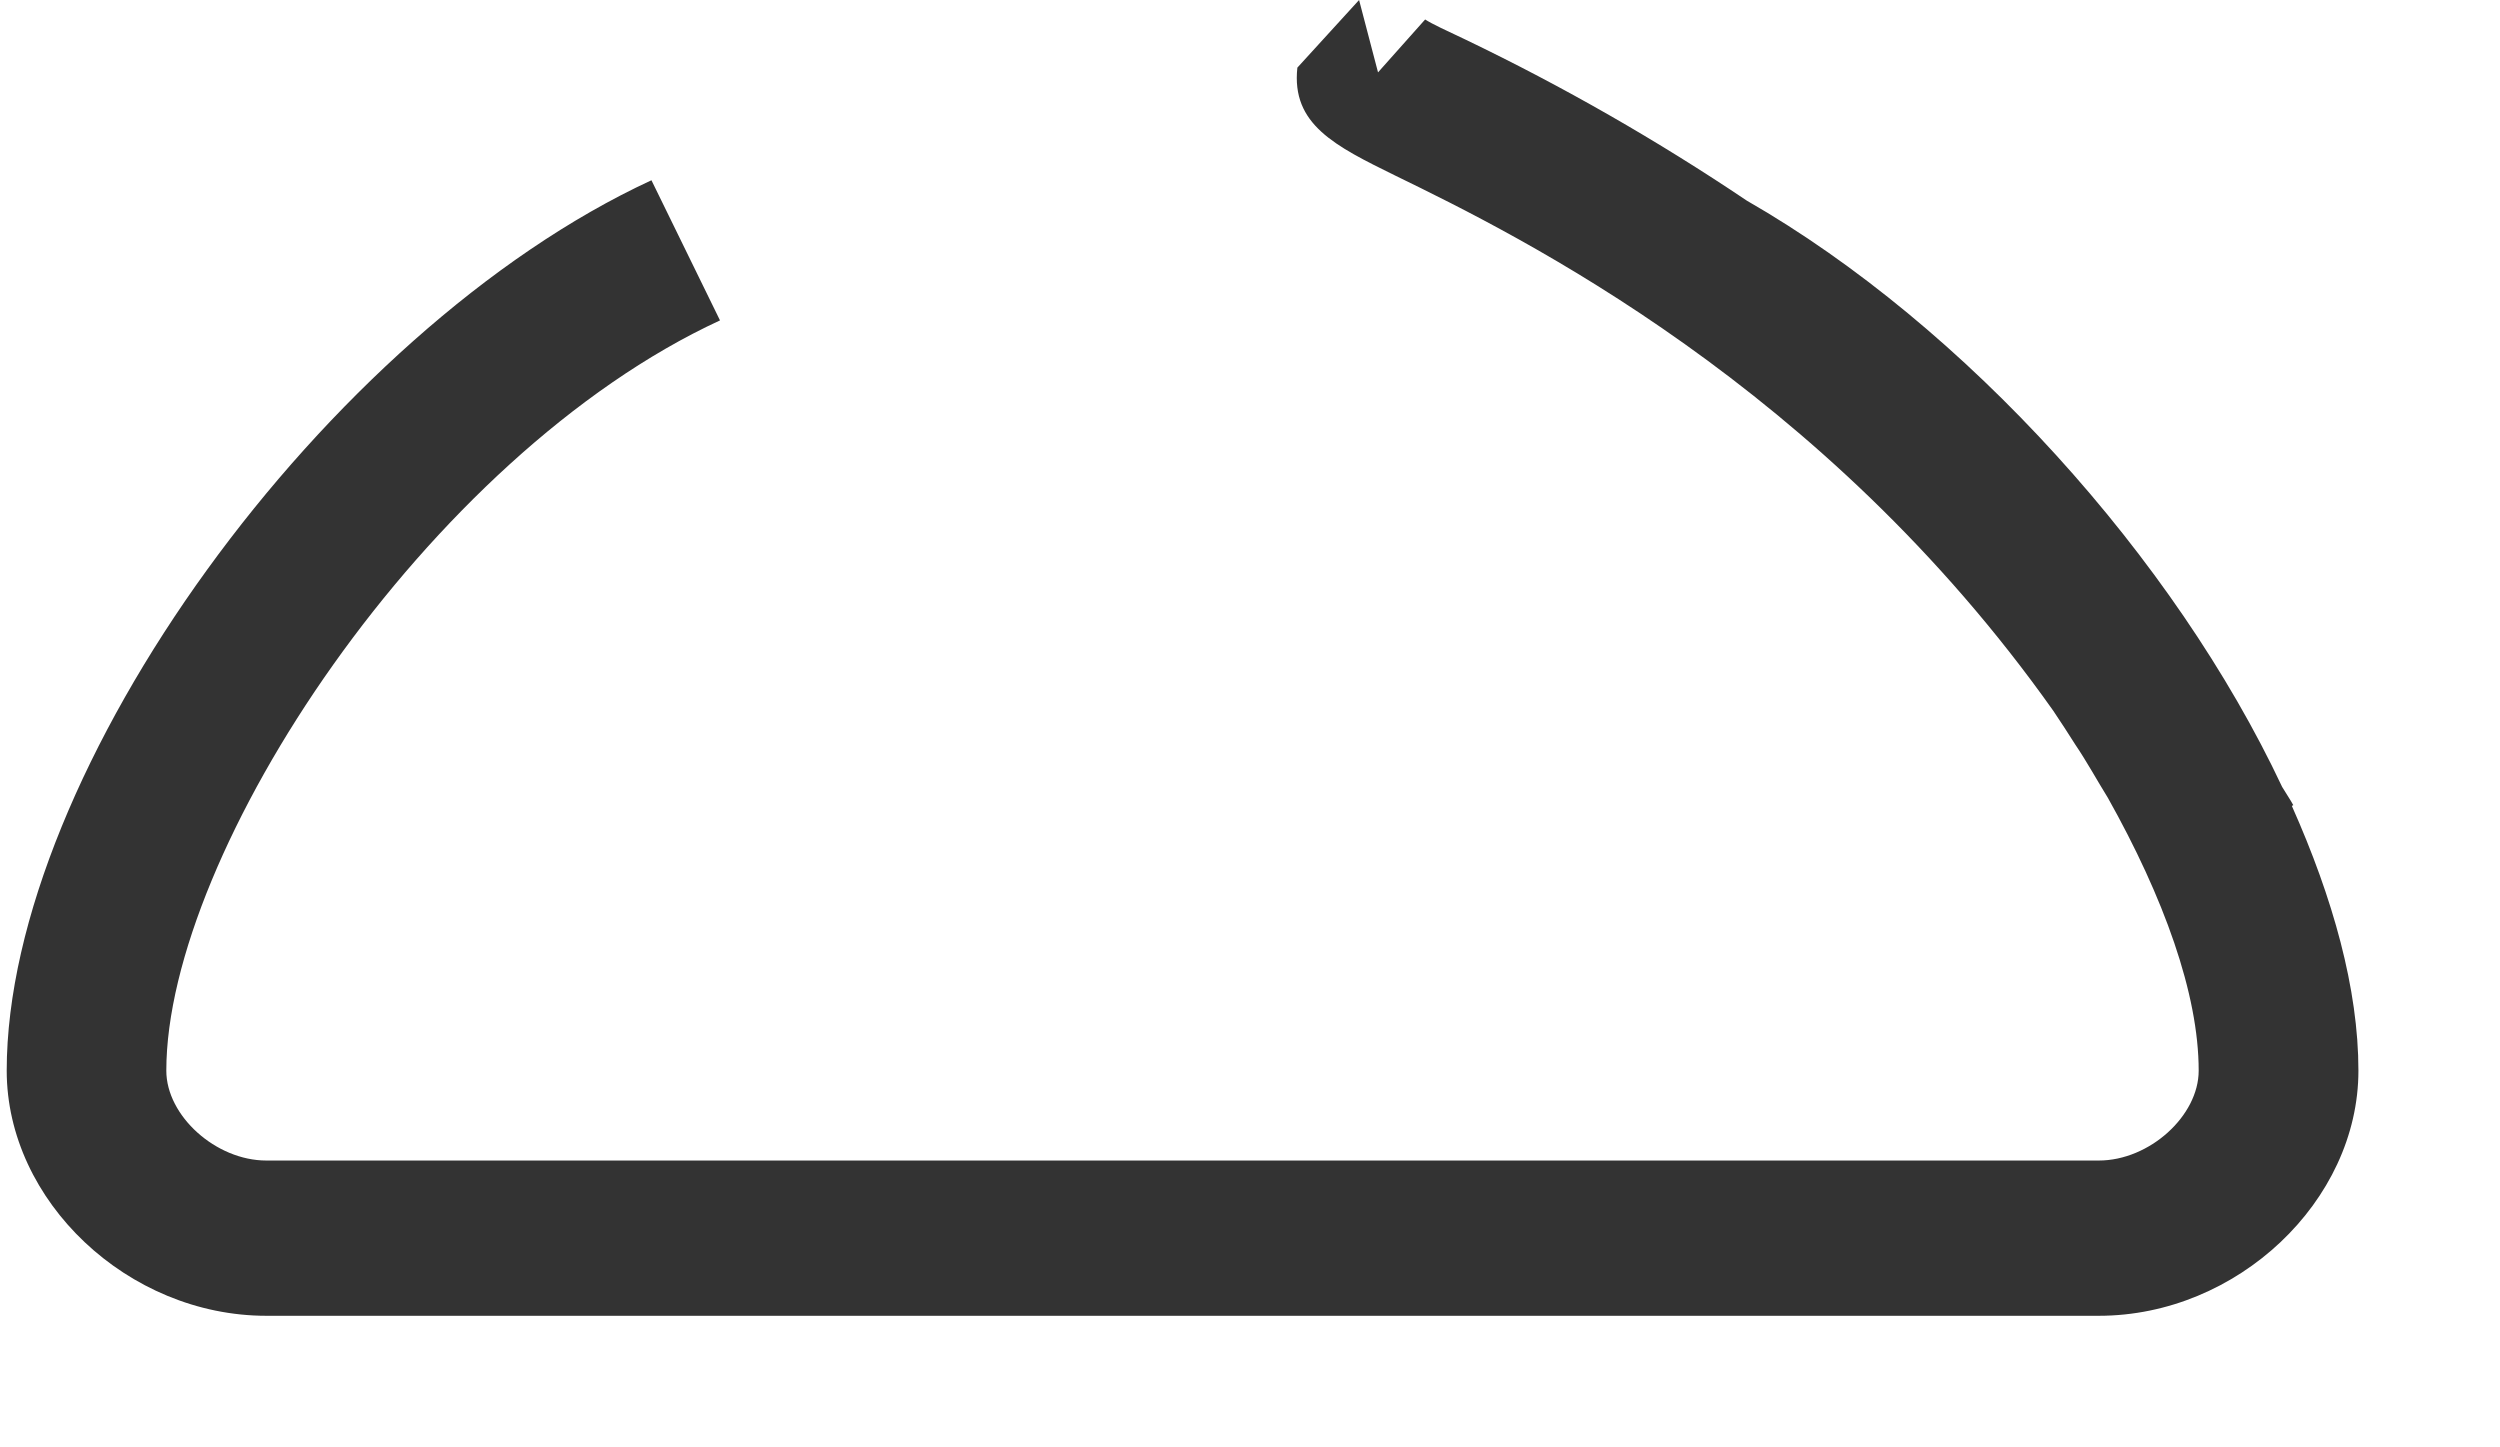 ﻿<?xml version="1.0" encoding="utf-8"?>
<svg version="1.1" width="19px" height="11px" xmlns:xlink="http://www.w3.org/1999/xlink" xmlns="http://www.w3.org/2000/svg">
  <g transform="translate(-583 -525 )">
    <path d="M 5.472 2.435  L 4.951 1.37  C 2.478 2.514  0.051 5.865  0.051 8.137  C 0.051 9.129  0.973 10  2.024 10  L 15.951 10  C 17.002 10  17.924 9.129  17.924 8.137  C 17.924 7.516  17.731 6.827  17.418 6.125  L 17.429 6.119  C 17.402 6.07  17.373 6.029  17.344 5.98  C 16.527 4.244  14.937 2.478  13.276 1.525  C 12.595 1.067  11.881 0.658  11.138 0.301  C 10.994 0.233  10.887 0.184  10.831 0.148  L 10.473 0.55  L 10.329 0  L 9.86 0.514  C 9.813 0.946  10.146 1.109  10.605 1.335  C 11.552 1.796  13.856 2.931  15.605 5.402  C 15.663 5.489  15.719 5.574  15.773 5.66  C 15.859 5.787  15.936 5.928  16.019 6.062  C 16.444 6.819  16.71 7.553  16.71 8.137  C 16.71 8.481  16.335 8.82  15.951 8.82  L 2.024 8.82  C 1.641 8.82  1.264 8.481  1.264 8.137  C 1.264 6.481  3.245 3.465  5.472 2.435  Z " fill-rule="nonzero" fill="#333333" stroke="none" transform="matrix(1 0 0 1 583 525 )" />
  </g>
</svg>